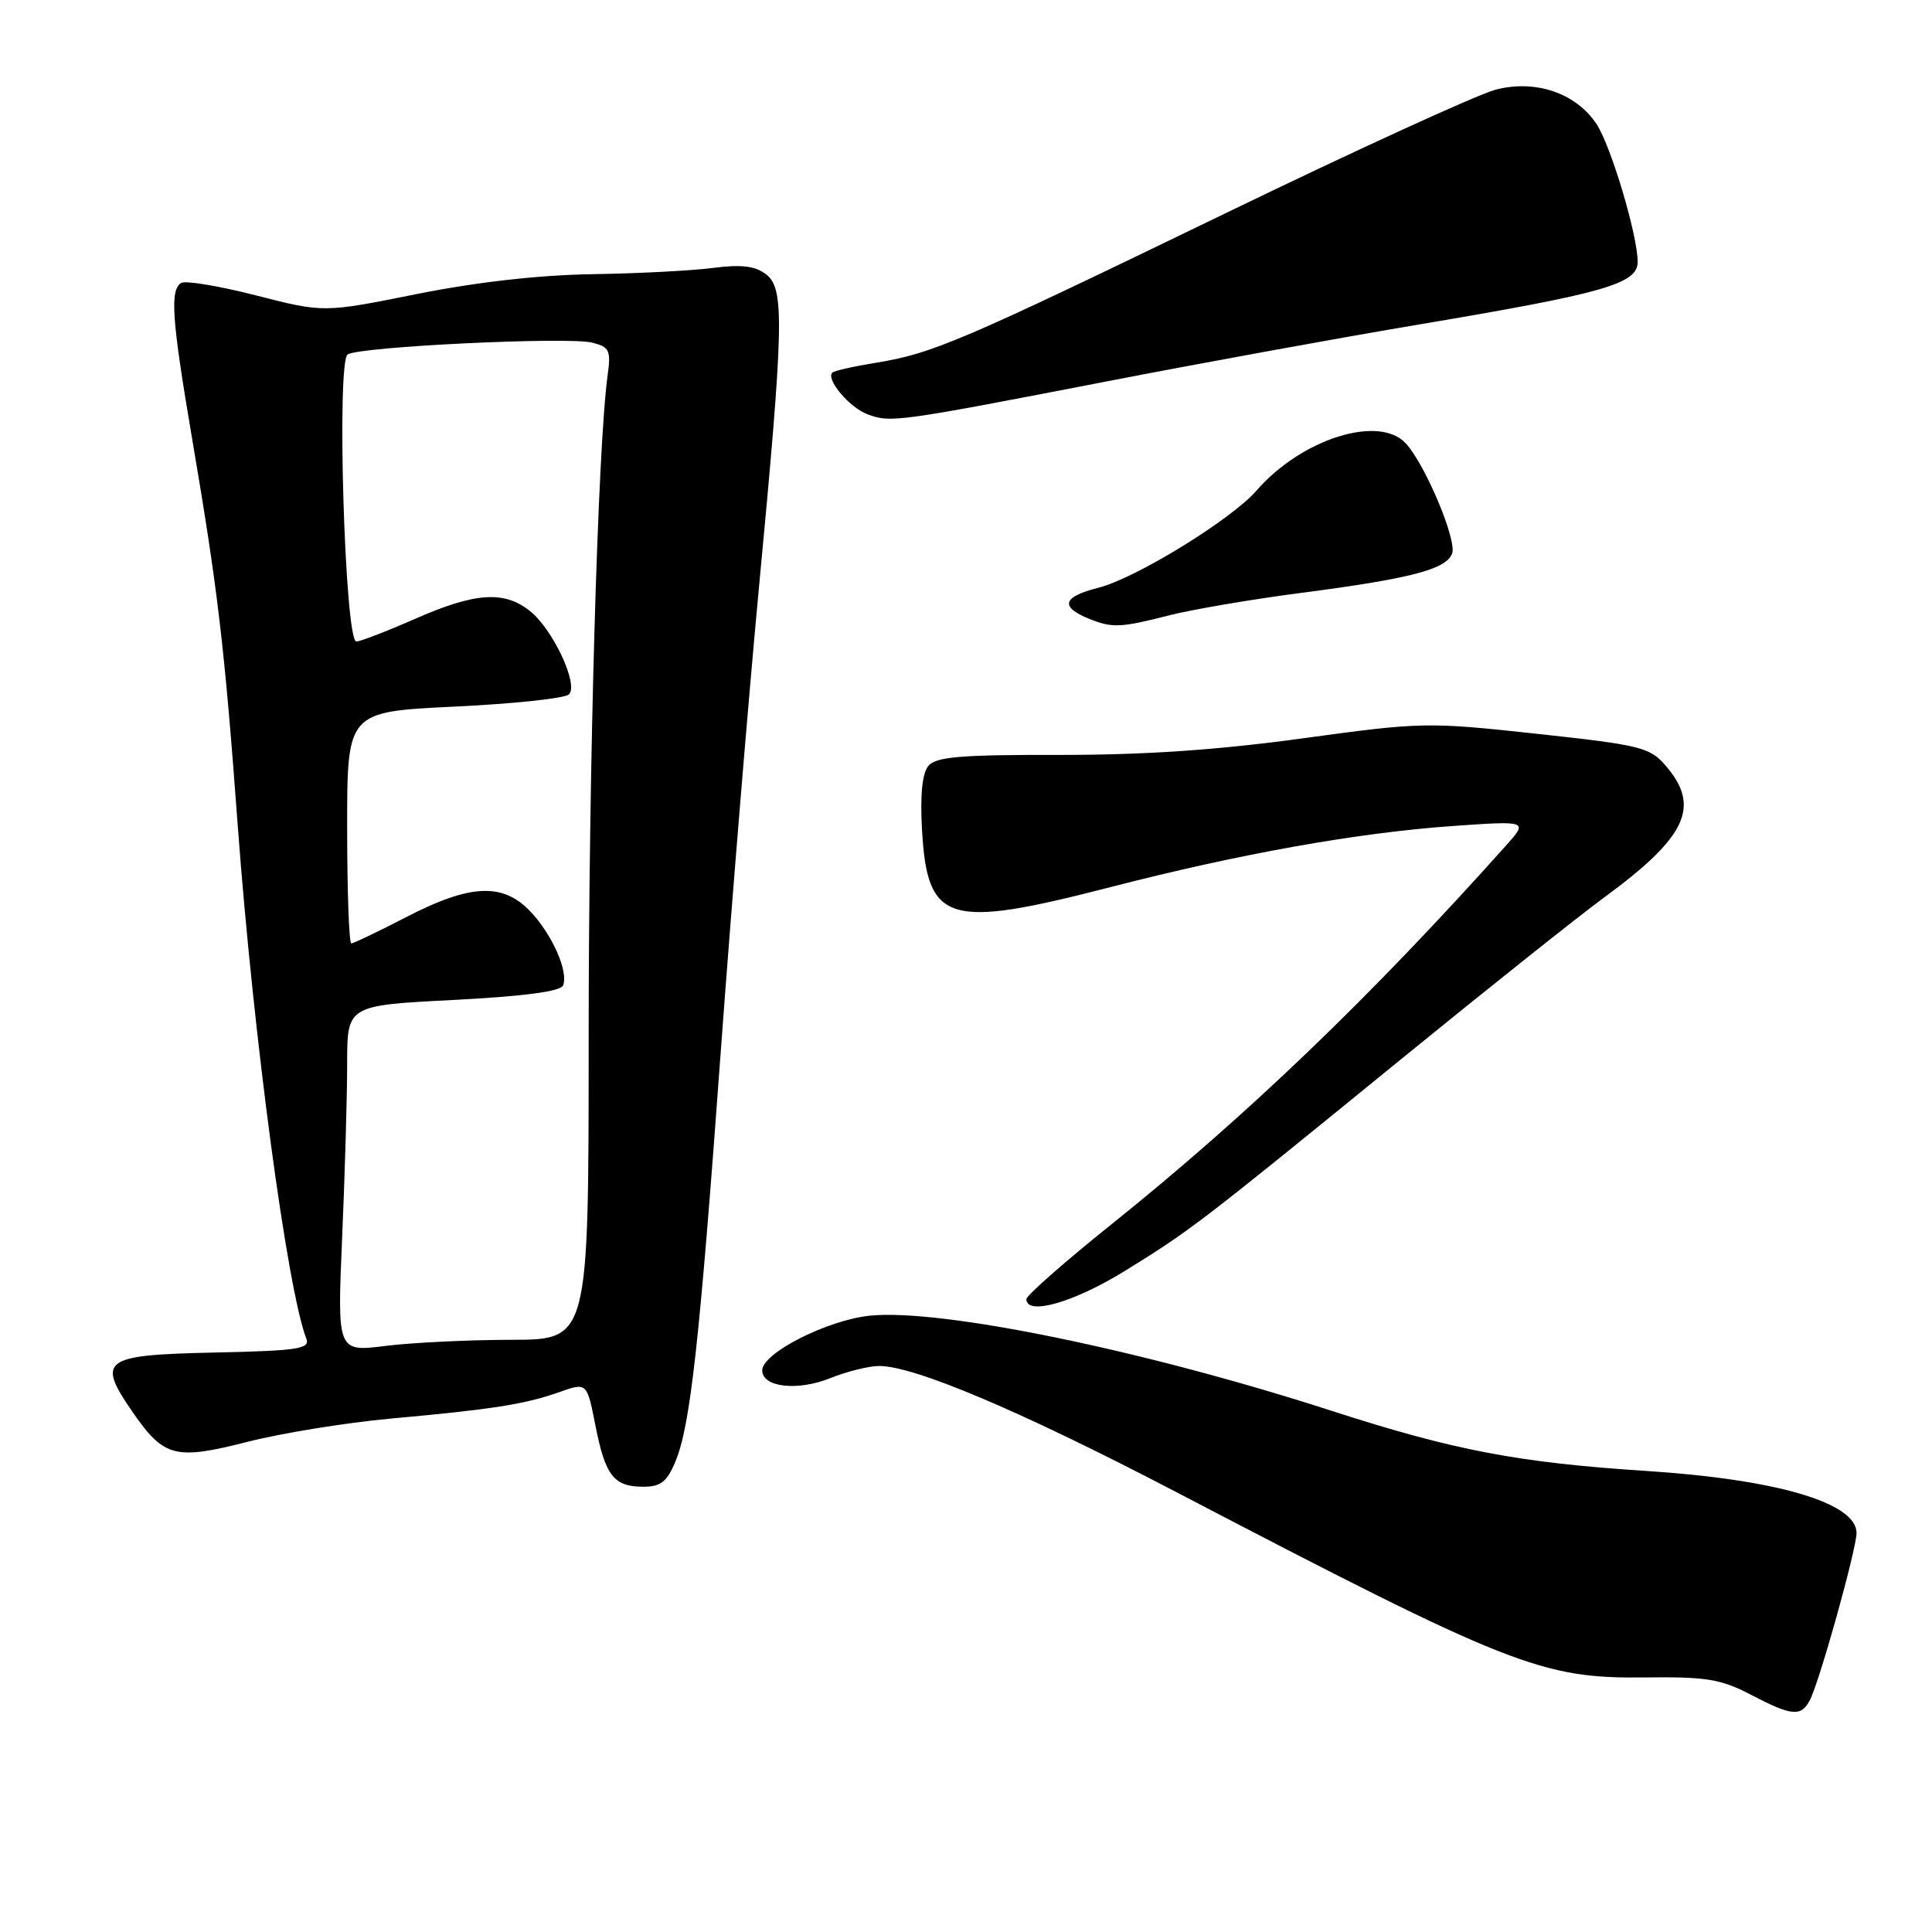 <?xml version="1.0" encoding="UTF-8" standalone="no"?>
<!DOCTYPE svg PUBLIC "-//W3C//DTD SVG 1.1//EN" "http://www.w3.org/Graphics/SVG/1.1/DTD/svg11.dtd" >
<svg xmlns="http://www.w3.org/2000/svg" xmlns:xlink="http://www.w3.org/1999/xlink" version="1.1" viewBox="0 0 256 256">
 <g >
 <path fill="currentColor"
d=" M 239.83 225.25 C 241.12 222.74 246.00 205.25 246.00 203.12 C 246.00 199.14 235.48 196.03 218.17 194.91 C 201.18 193.81 192.65 192.18 176.50 186.96 C 151.74 178.95 124.82 173.39 115.31 174.33 C 109.68 174.89 101.00 179.28 101.00 181.58 C 101.00 183.82 105.65 184.36 110.02 182.61 C 112.23 181.72 115.14 181.00 116.49 181.00 C 121.19 181.00 135.36 187.01 155.86 197.71 C 200.11 220.80 204.24 222.43 217.94 222.27 C 226.06 222.17 228.01 222.48 231.94 224.53 C 237.46 227.41 238.66 227.52 239.83 225.25 Z  M 89.49 193.68 C 91.48 188.90 92.69 177.98 95.53 139.00 C 96.92 120.03 99.17 92.67 100.53 78.22 C 103.89 42.74 103.99 38.21 101.47 36.32 C 100.02 35.23 98.18 35.02 94.50 35.50 C 91.75 35.86 84.55 36.24 78.50 36.33 C 71.43 36.44 63.10 37.38 55.19 38.97 C 42.88 41.44 42.88 41.44 33.95 39.15 C 29.04 37.89 24.57 37.15 24.01 37.49 C 22.49 38.43 22.76 42.26 25.45 58.09 C 28.88 78.26 29.74 85.56 31.51 109.50 C 33.58 137.38 38.04 170.73 40.59 177.38 C 41.11 178.73 39.52 178.98 28.36 179.22 C 13.55 179.54 12.75 180.14 17.63 187.19 C 21.74 193.11 23.24 193.49 32.83 191.04 C 37.35 189.89 45.88 188.51 51.78 187.97 C 65.23 186.75 69.53 186.08 74.12 184.46 C 77.77 183.17 77.77 183.17 78.90 188.90 C 80.21 195.56 81.34 197.00 85.25 197.00 C 87.54 197.00 88.38 196.34 89.49 193.68 Z  M 148.94 168.47 C 157.76 163.03 158.81 162.23 185.50 140.47 C 197.05 131.06 209.20 121.38 212.49 118.97 C 223.49 110.91 225.39 106.89 220.73 101.48 C 218.62 99.02 217.45 98.73 203.63 97.23 C 189.16 95.66 188.41 95.67 172.65 97.83 C 161.38 99.38 151.63 100.04 140.37 100.03 C 127.29 100.00 124.01 100.28 123.01 101.49 C 122.20 102.47 121.91 105.35 122.17 109.92 C 122.87 122.32 125.51 123.13 147.13 117.55 C 164.27 113.13 179.89 110.34 192.50 109.45 C 202.50 108.75 202.50 108.75 199.50 112.10 C 181.51 132.21 165.35 147.72 147.25 162.25 C 141.06 167.21 136.00 171.67 136.00 172.14 C 136.00 174.37 142.25 172.59 148.94 168.47 Z  M 154.86 81.55 C 157.96 80.76 165.82 79.42 172.33 78.57 C 186.88 76.68 191.61 75.45 192.41 73.36 C 193.08 71.62 188.91 61.66 186.30 58.78 C 182.78 54.89 172.47 58.13 166.50 65.00 C 163.17 68.84 150.47 76.64 145.54 77.88 C 140.78 79.08 140.40 80.41 144.35 82.01 C 147.39 83.23 148.49 83.18 154.86 81.55 Z  M 147.00 50.47 C 159.38 48.07 177.82 44.71 188.00 43.00 C 212.61 38.86 217.00 37.61 217.00 34.70 C 217.00 31.20 213.48 19.39 211.57 16.47 C 208.86 12.34 203.45 10.49 198.15 11.89 C 195.76 12.53 179.79 19.83 162.65 28.13 C 127.28 45.26 123.59 46.84 116.11 48.06 C 113.15 48.54 110.53 49.13 110.29 49.37 C 109.40 50.27 112.58 54.03 114.99 54.91 C 118.04 56.04 118.86 55.92 147.00 50.47 Z  M 45.34 163.91 C 45.70 155.53 46.00 145.20 46.00 140.95 C 46.00 133.22 46.00 133.22 60.08 132.50 C 69.59 132.00 74.30 131.37 74.62 130.56 C 75.33 128.69 73.16 123.80 70.25 120.75 C 66.62 116.94 62.30 117.14 53.87 121.50 C 50.15 123.42 46.86 125.00 46.55 125.00 C 46.25 125.00 46.00 118.09 46.00 109.65 C 46.00 94.31 46.00 94.31 60.23 93.63 C 68.05 93.26 74.87 92.53 75.39 92.01 C 76.70 90.70 73.24 83.33 70.18 80.93 C 66.77 78.24 62.94 78.51 55.00 82.00 C 51.24 83.65 47.74 85.00 47.22 85.00 C 45.69 85.00 44.57 47.88 46.07 46.96 C 47.75 45.92 75.27 44.60 78.47 45.40 C 80.76 45.98 80.97 46.42 80.51 49.77 C 79.20 59.29 78.00 101.54 78.00 137.70 C 78.00 177.52 78.00 177.52 67.75 177.53 C 62.11 177.54 54.62 177.90 51.09 178.34 C 44.68 179.14 44.68 179.14 45.34 163.91 Z "/>
</g>
</svg>
